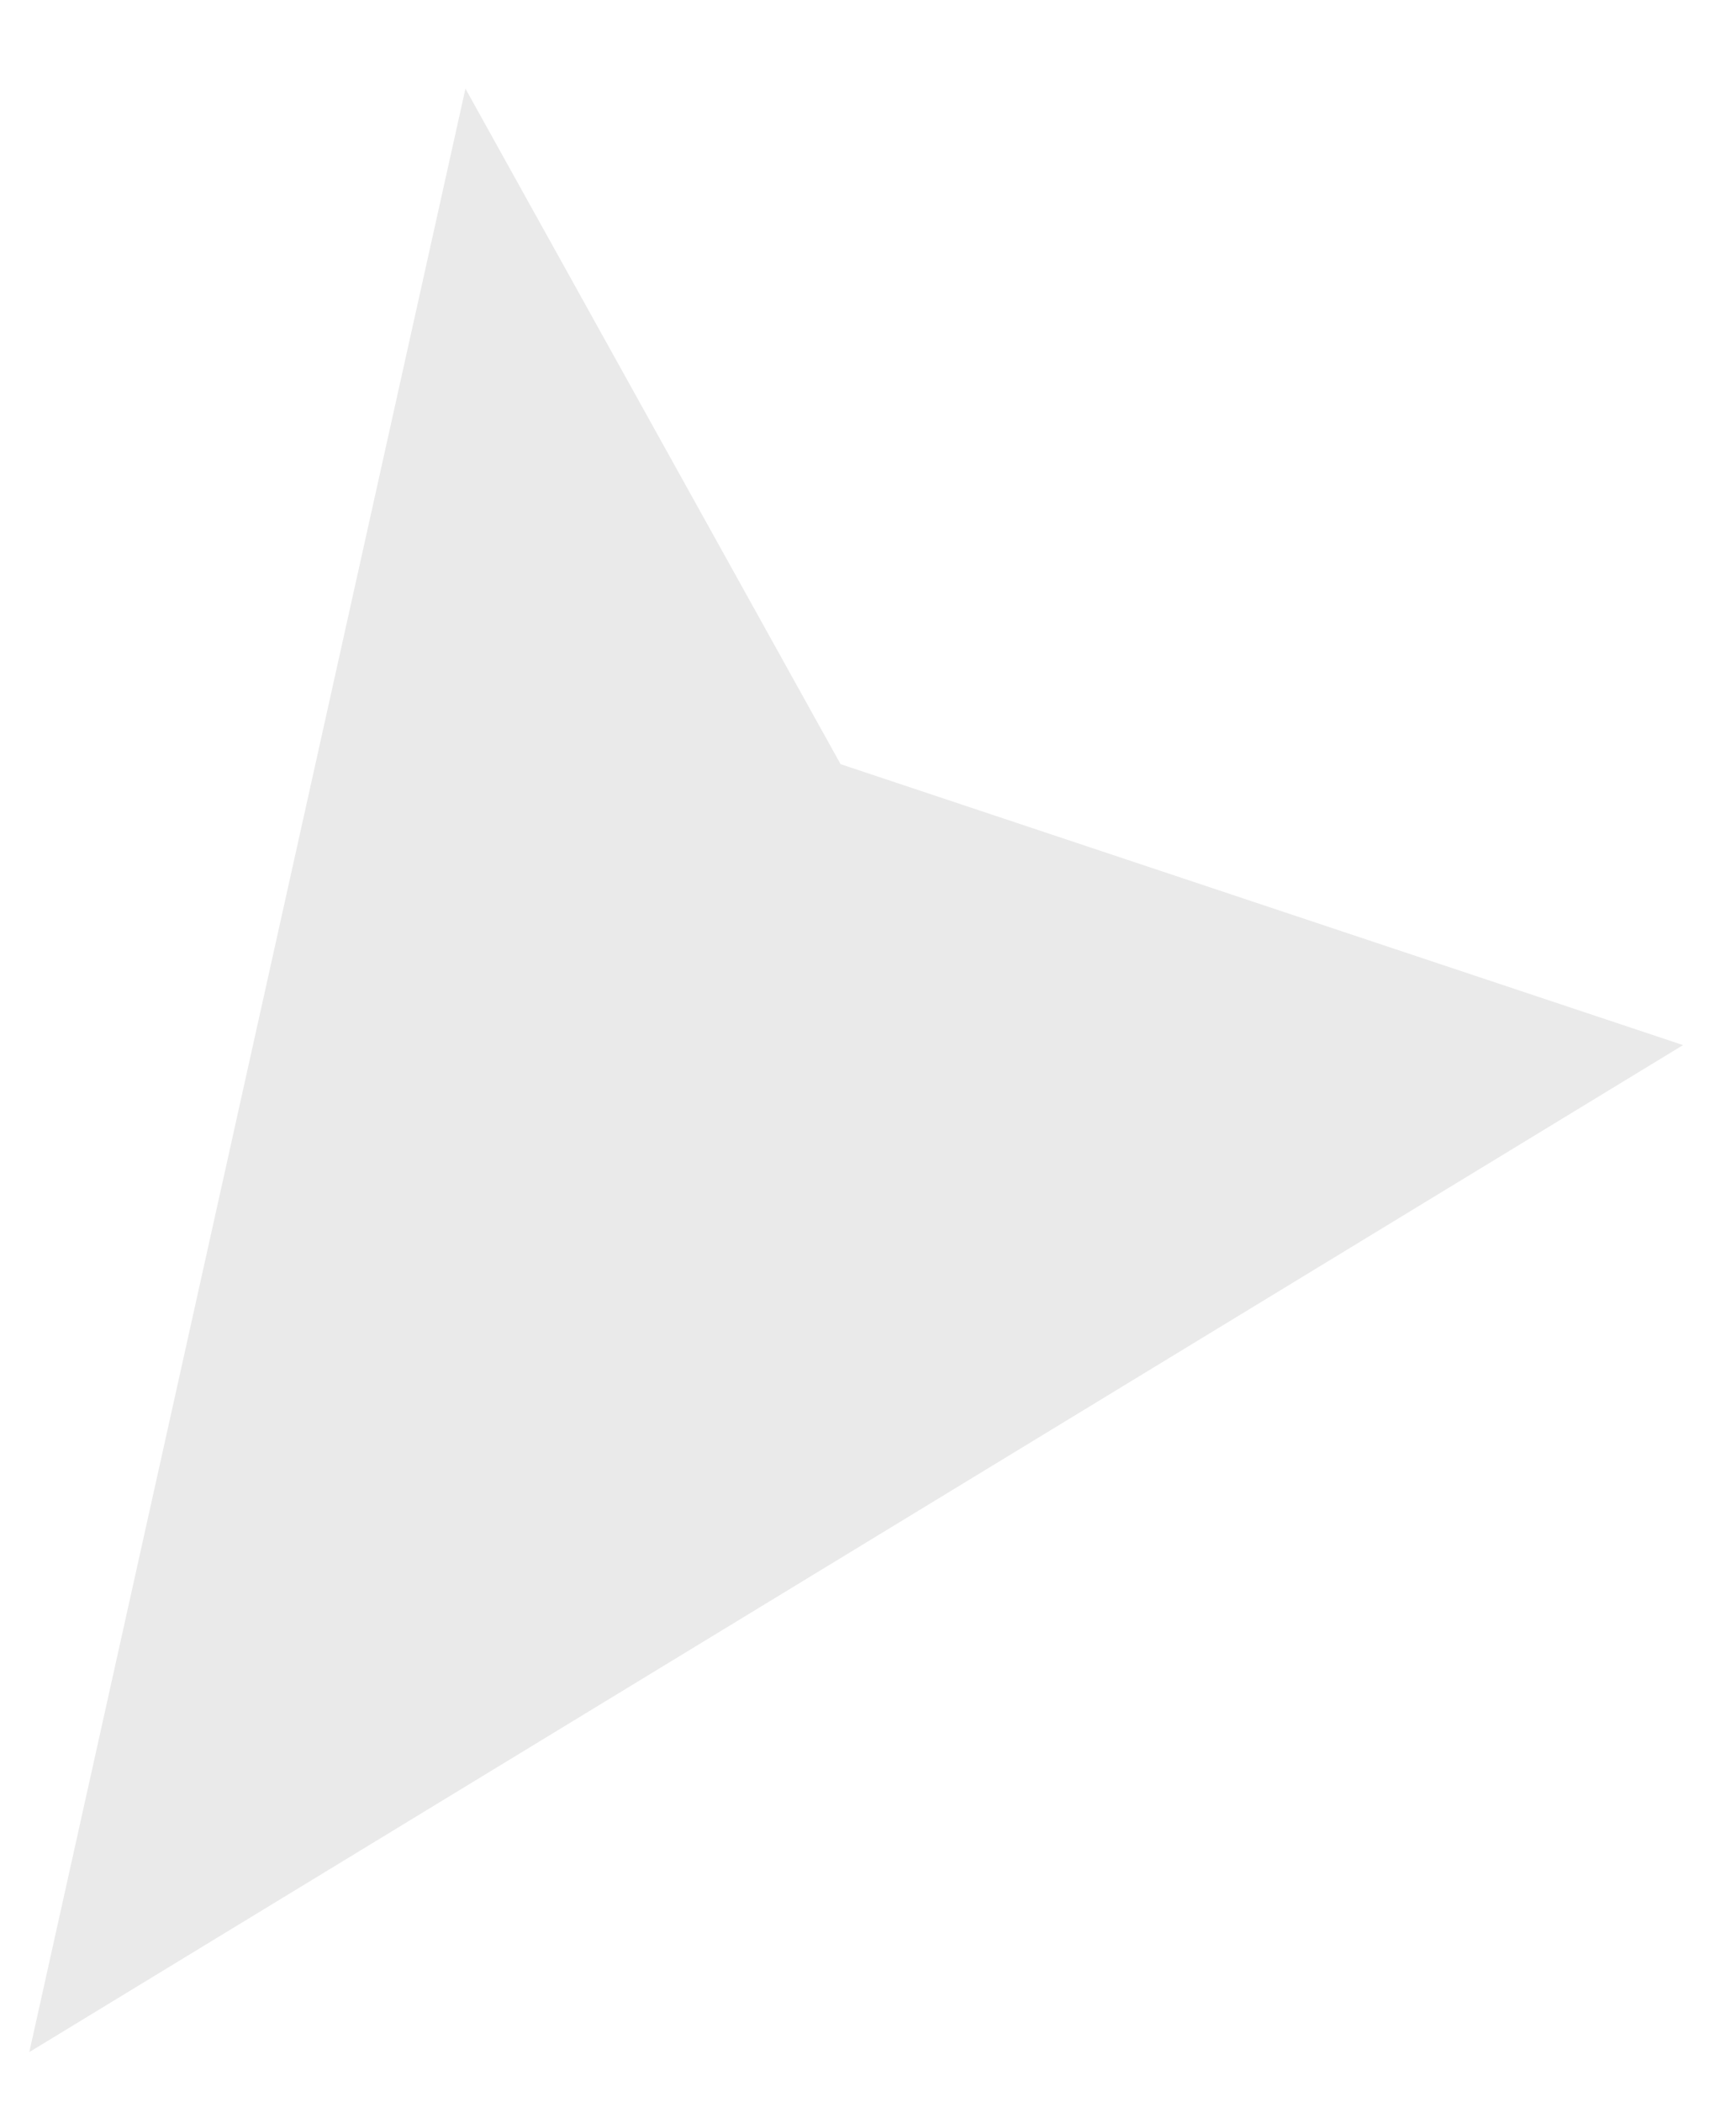 <svg width="19" height="23" viewBox="0 0 19 23" fill="none" xmlns="http://www.w3.org/2000/svg">
<path d="M1.322 21.053L5.367 2.849L8.738 8.917L16.829 11.614L1.322 21.053Z" fill="#EAEAEA" stroke="#EAEAEA" stroke-width="1.348"/>
</svg>
